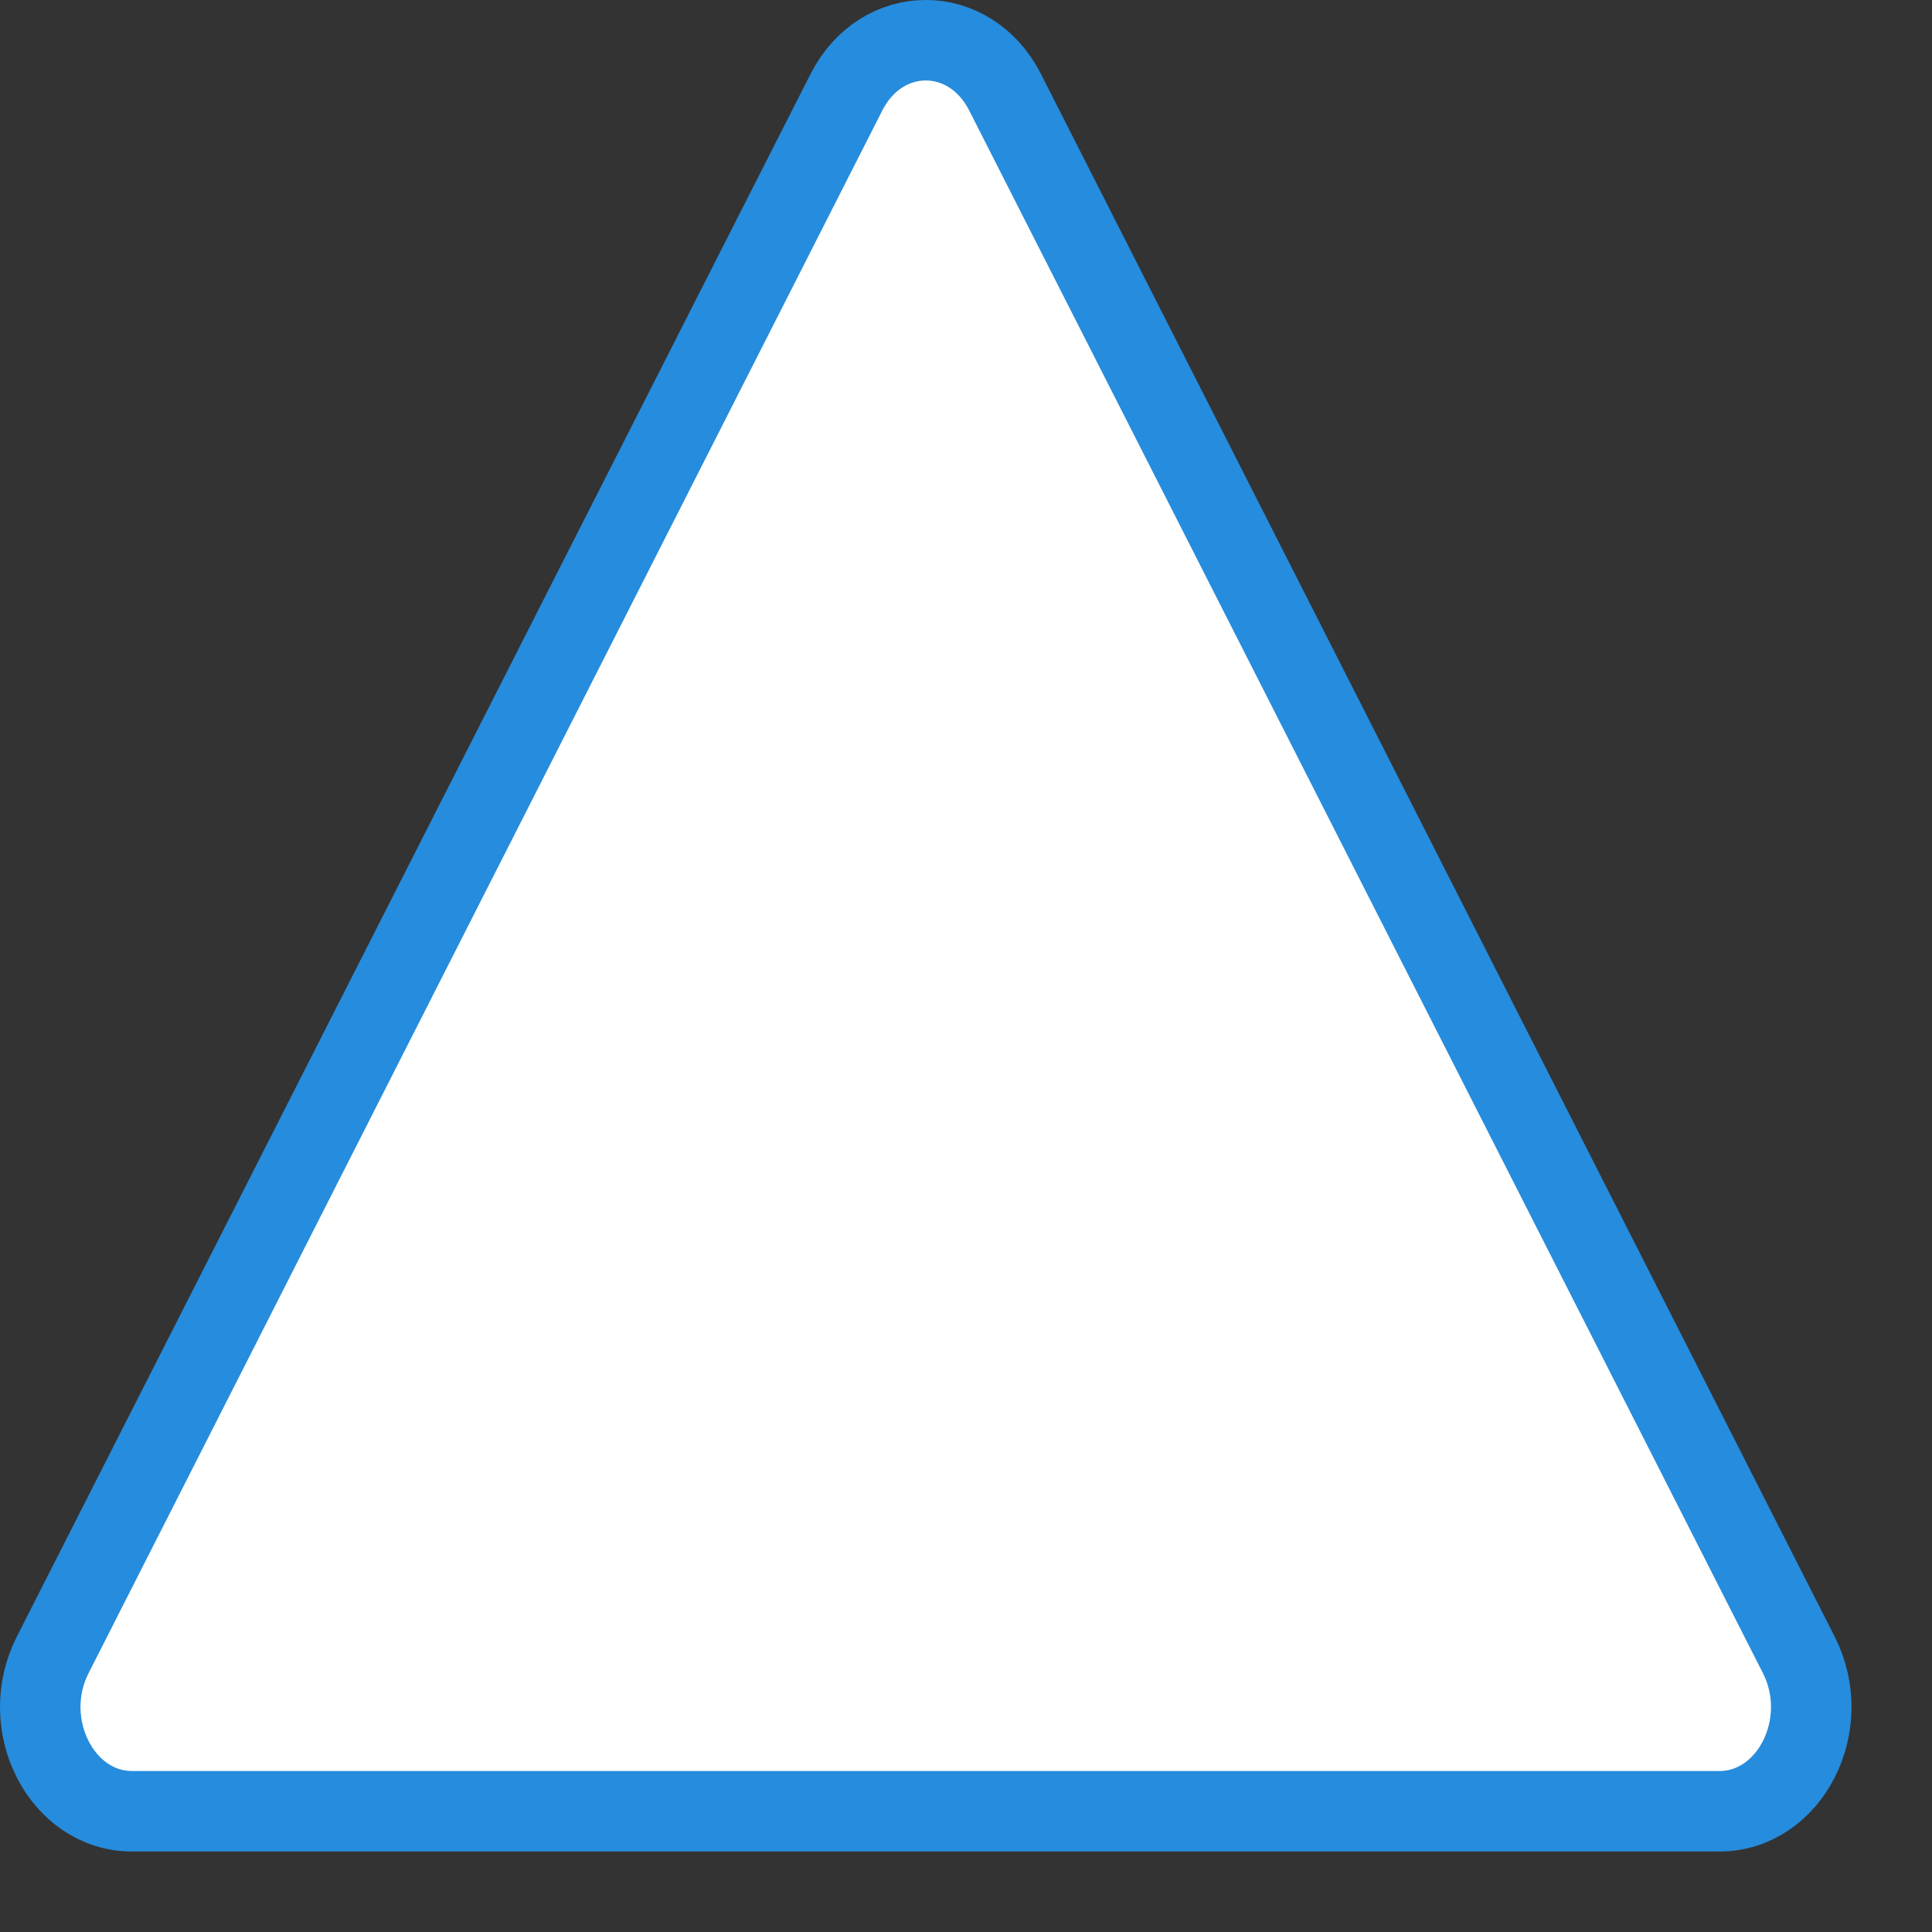<svg width="24" height="24" viewBox="0 0 24 24" fill="none" xmlns="http://www.w3.org/2000/svg">
<rect x="0" y="0" width="24" height="24" fill="#333333" stroke="none"/>
<path d="M10.514 1.147C10.952 0.284 12.048 0.284 12.486 1.147L22.346 20.559C22.784 21.422 22.236 22.5 21.36 22.5L1.64 22.5C0.764 22.5 0.216 21.422 0.654 20.559L10.514 1.147Z" fill="#FFFFFF" stroke="#268CDD" stroke-linejoin="round"/>
</svg>
